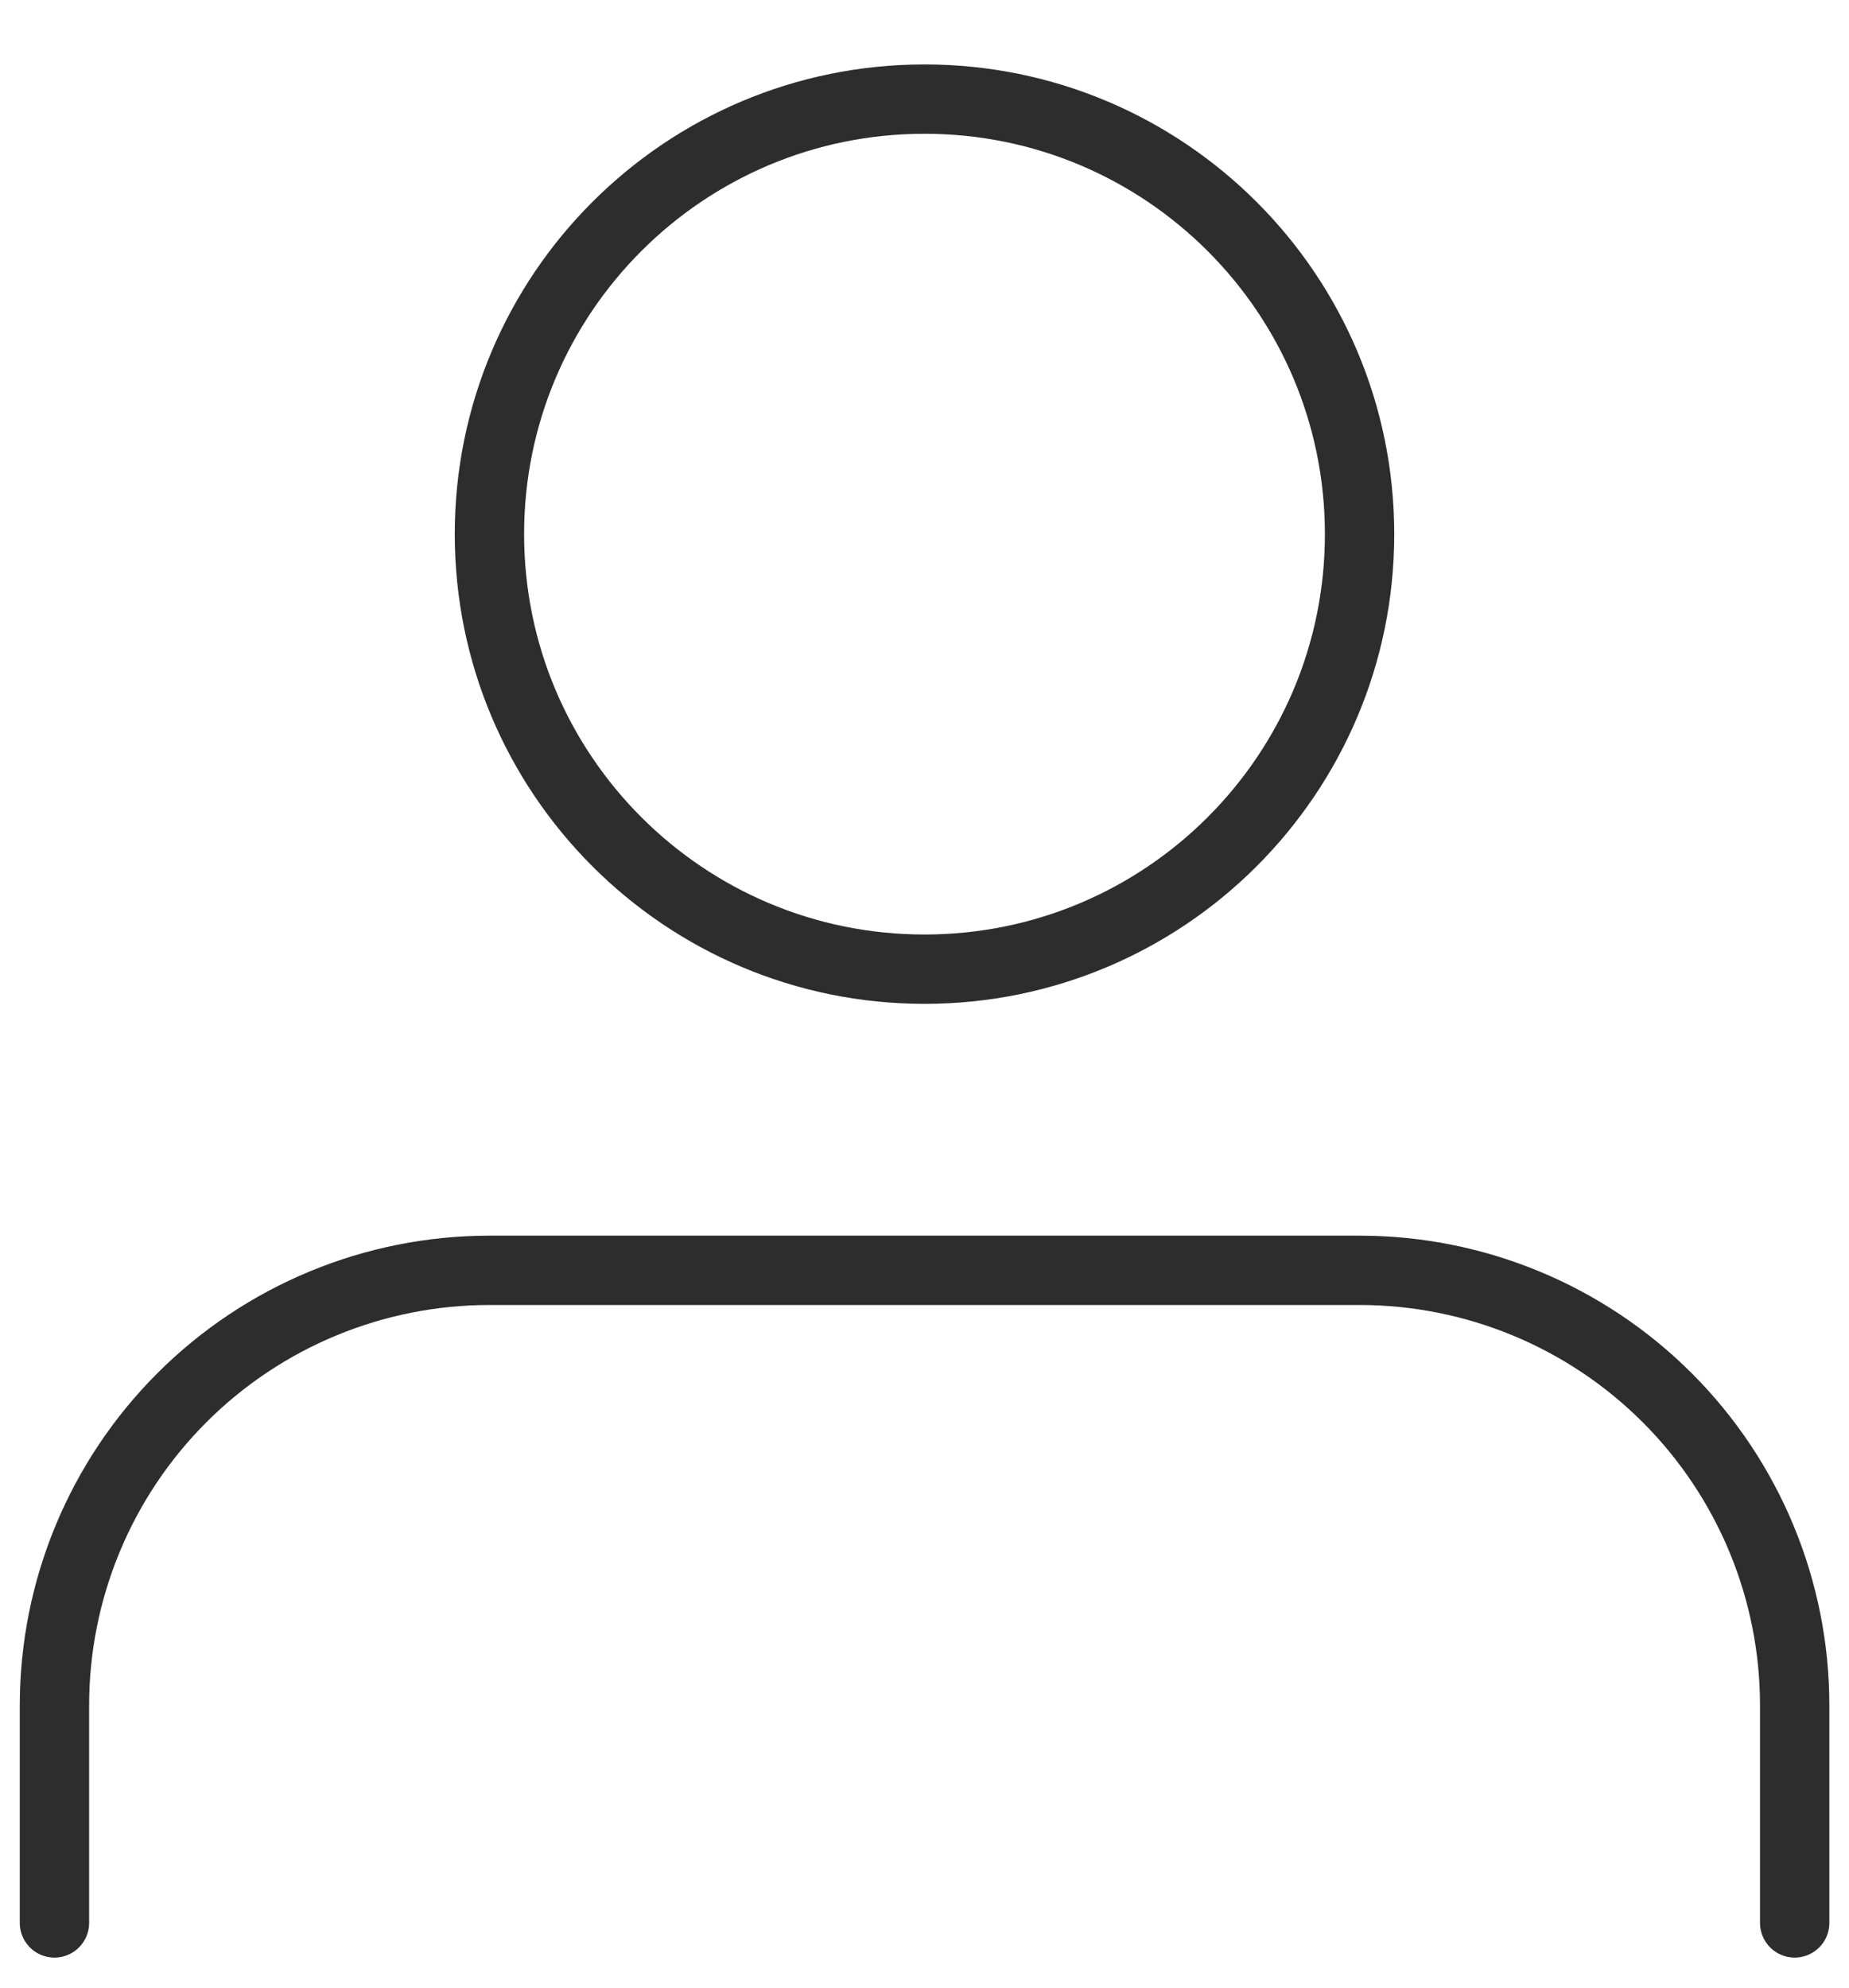 <svg width="40" height="43" viewBox="0 0 40 43" fill="none" xmlns="http://www.w3.org/2000/svg">
<g clip-path="url(#clip0_192_264)">
<path d="M38.825 41.6V36.894C38.825 34.398 37.833 32.004 36.068 30.239C34.303 28.474 31.909 27.482 29.413 27.482H10.589C8.093 27.482 5.699 28.474 3.934 30.239C2.169 32.004 1.178 34.398 1.178 36.894V41.6" stroke="#2D2D2D" stroke-width="1.5" stroke-linecap="round" stroke-linejoin="round"/>
<path d="M20 20.967C25.198 20.967 29.412 16.753 29.412 11.555C29.412 6.357 25.198 2.144 20 2.144C14.802 2.144 10.588 6.357 10.588 11.555C10.588 16.753 14.802 20.967 20 20.967Z" stroke="#2D2D2D" stroke-width="1.5" stroke-linecap="round" stroke-linejoin="round"/>
</g>
<defs>
<clipPath id="clip0_192_264">
<rect width="40" height="42.353" fill="white" transform="translate(0.001 0.424)"/>
</clipPath>
</defs>
</svg>
